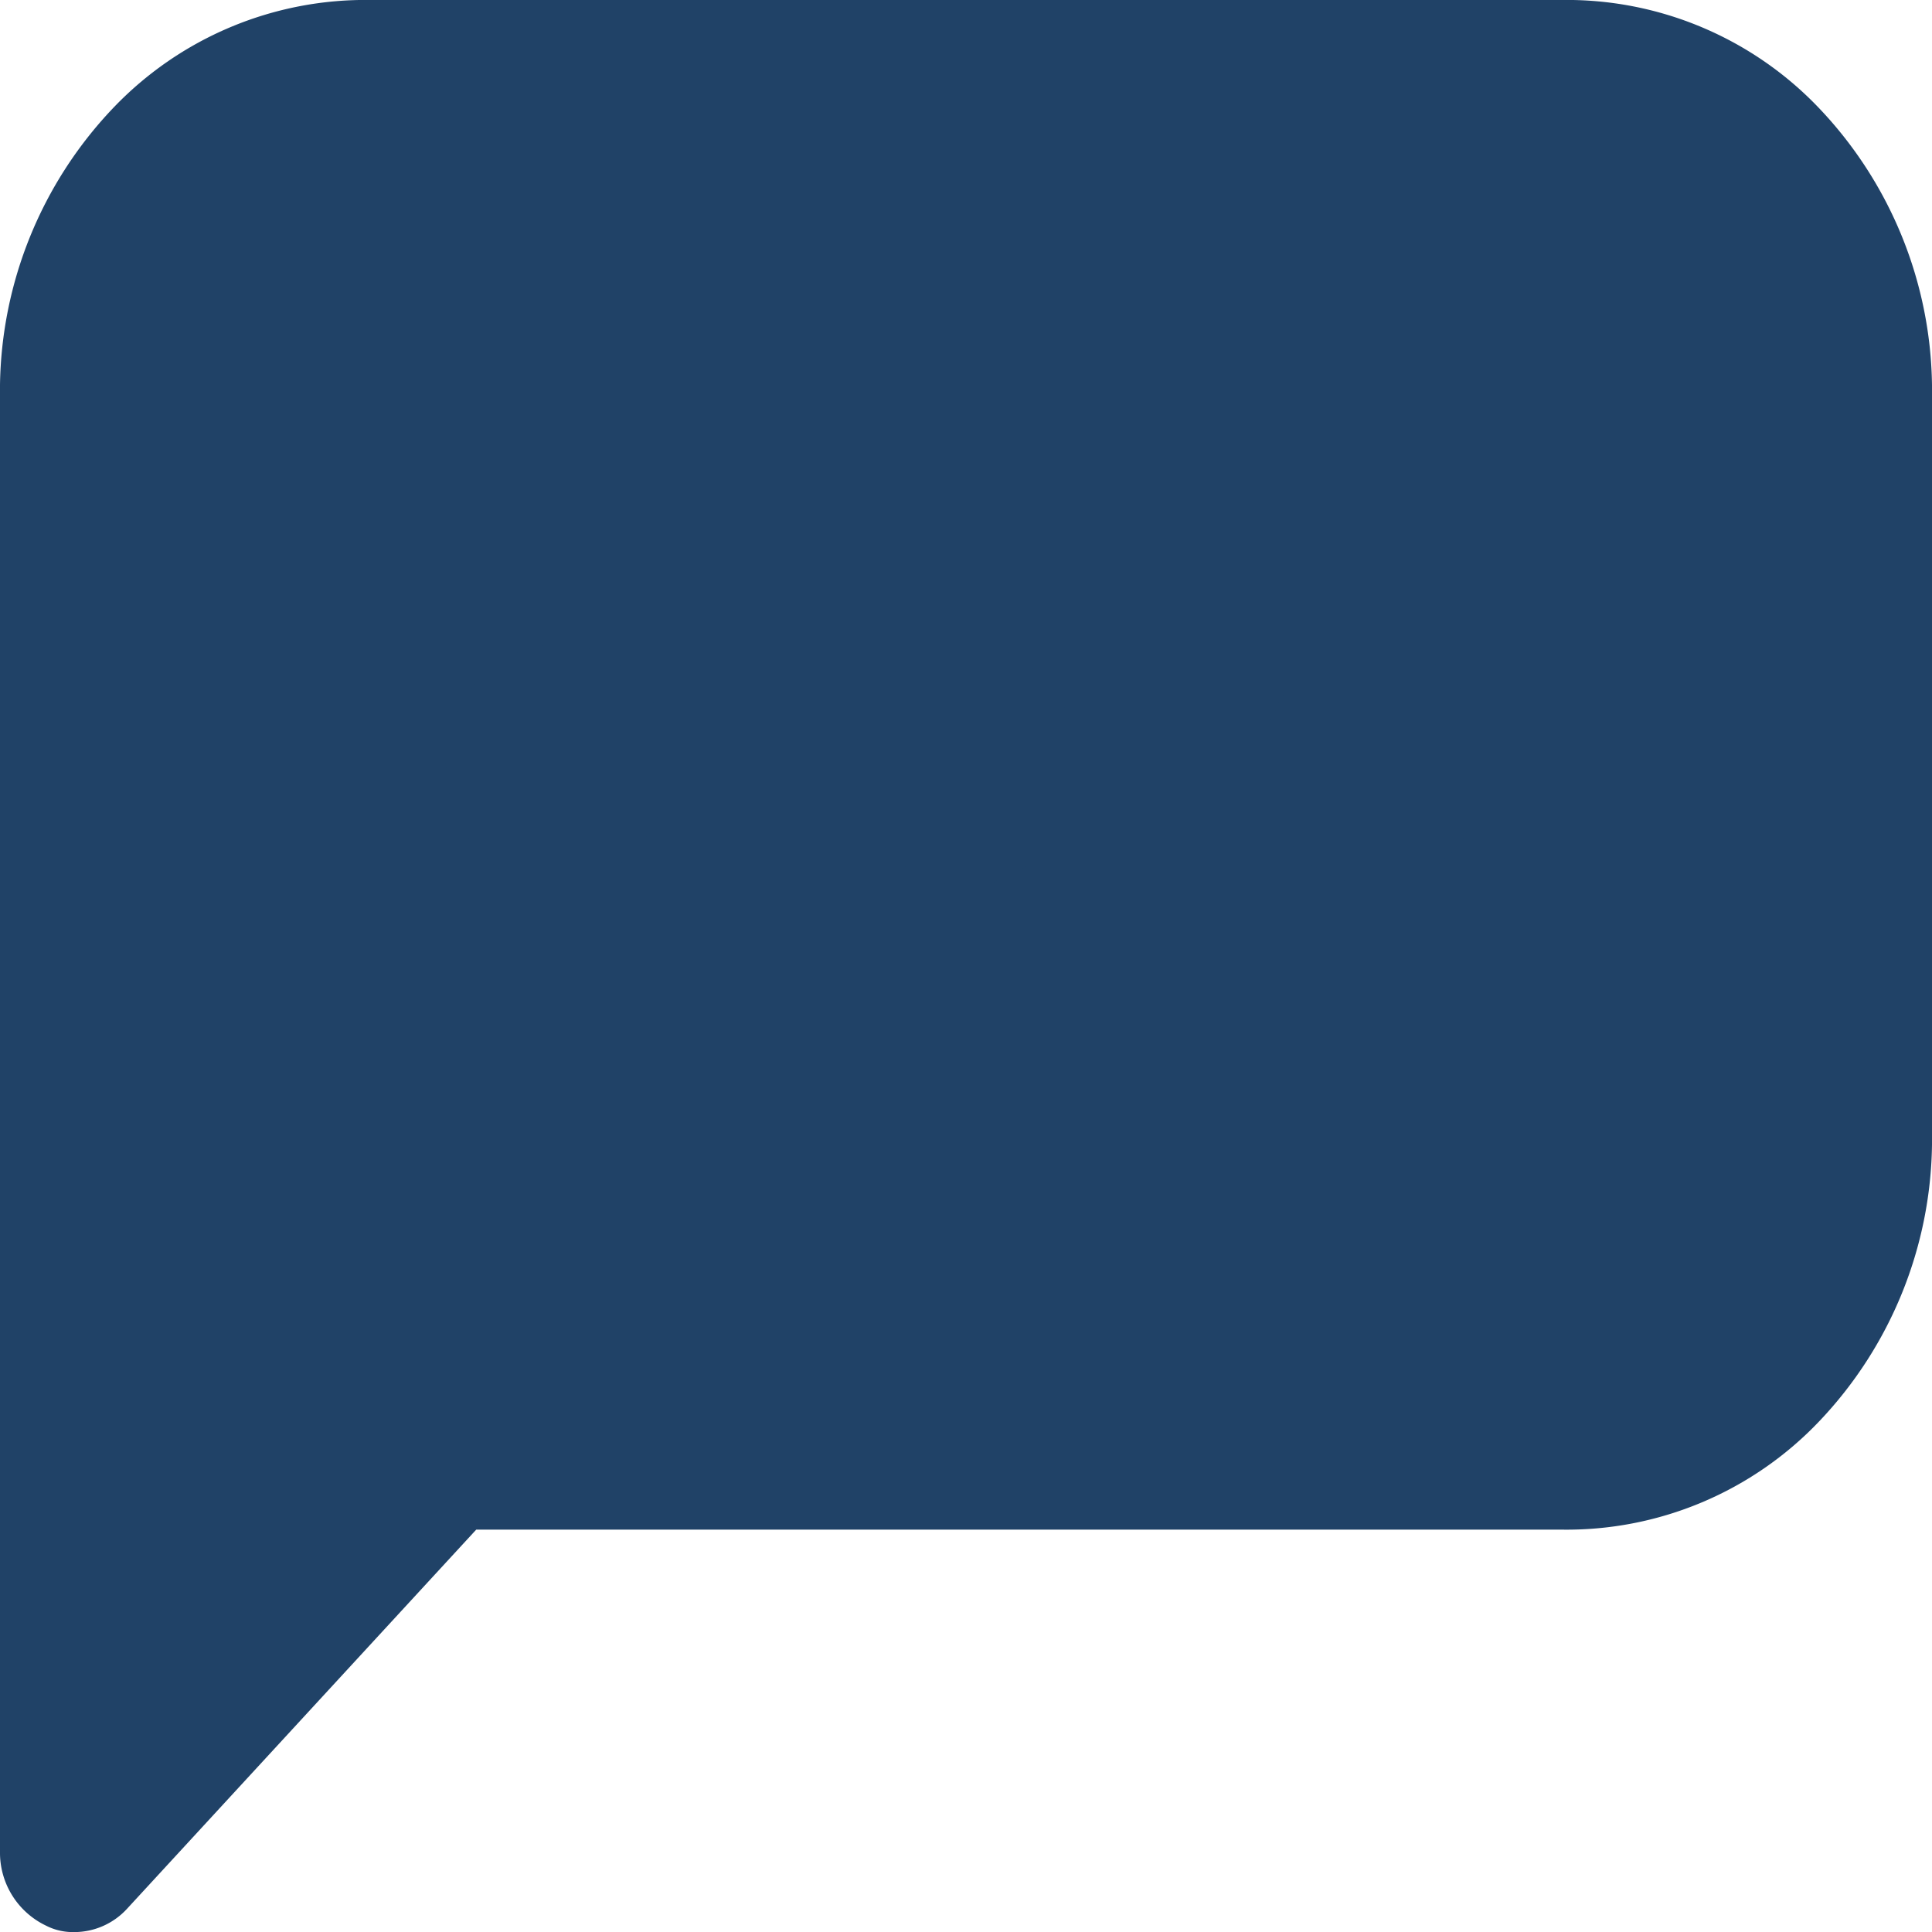 <svg id="Icon" xmlns="http://www.w3.org/2000/svg" width="22" height="22.002" viewBox="0 0 22 22.002">
  <path id="Shape" d="M.525,21.928A.92.92,0,0,1,0,21.084V4.383A4.668,4.668,0,0,1,1.277,1.242,3.969,3.969,0,0,1,4.231,0H17.769a3.969,3.969,0,0,1,2.954,1.241A4.663,4.663,0,0,1,22,4.383v8.654a4.659,4.659,0,0,1-1.277,3.14,3.969,3.969,0,0,1-2.954,1.241H5.423L1.447,21.735a.817.817,0,0,1-.6.266H.83A.669.669,0,0,1,.525,21.928Z" transform="translate(0 0)" fill="#204267"/>
  <ellipse id="Oval" cx="1.269" cy="1.375" rx="1.269" ry="1.375" transform="translate(9.731 7.335)" fill="#204267"/>
  <ellipse id="Oval-2" data-name="Oval" cx="1.269" cy="1.375" rx="1.269" ry="1.375" transform="translate(14.385 7.335)" fill="#204267"/>
  <ellipse id="Oval-3" data-name="Oval" cx="1.269" cy="1.375" rx="1.269" ry="1.375" transform="translate(5.077 7.335)" fill="#204267"/>
</svg>
